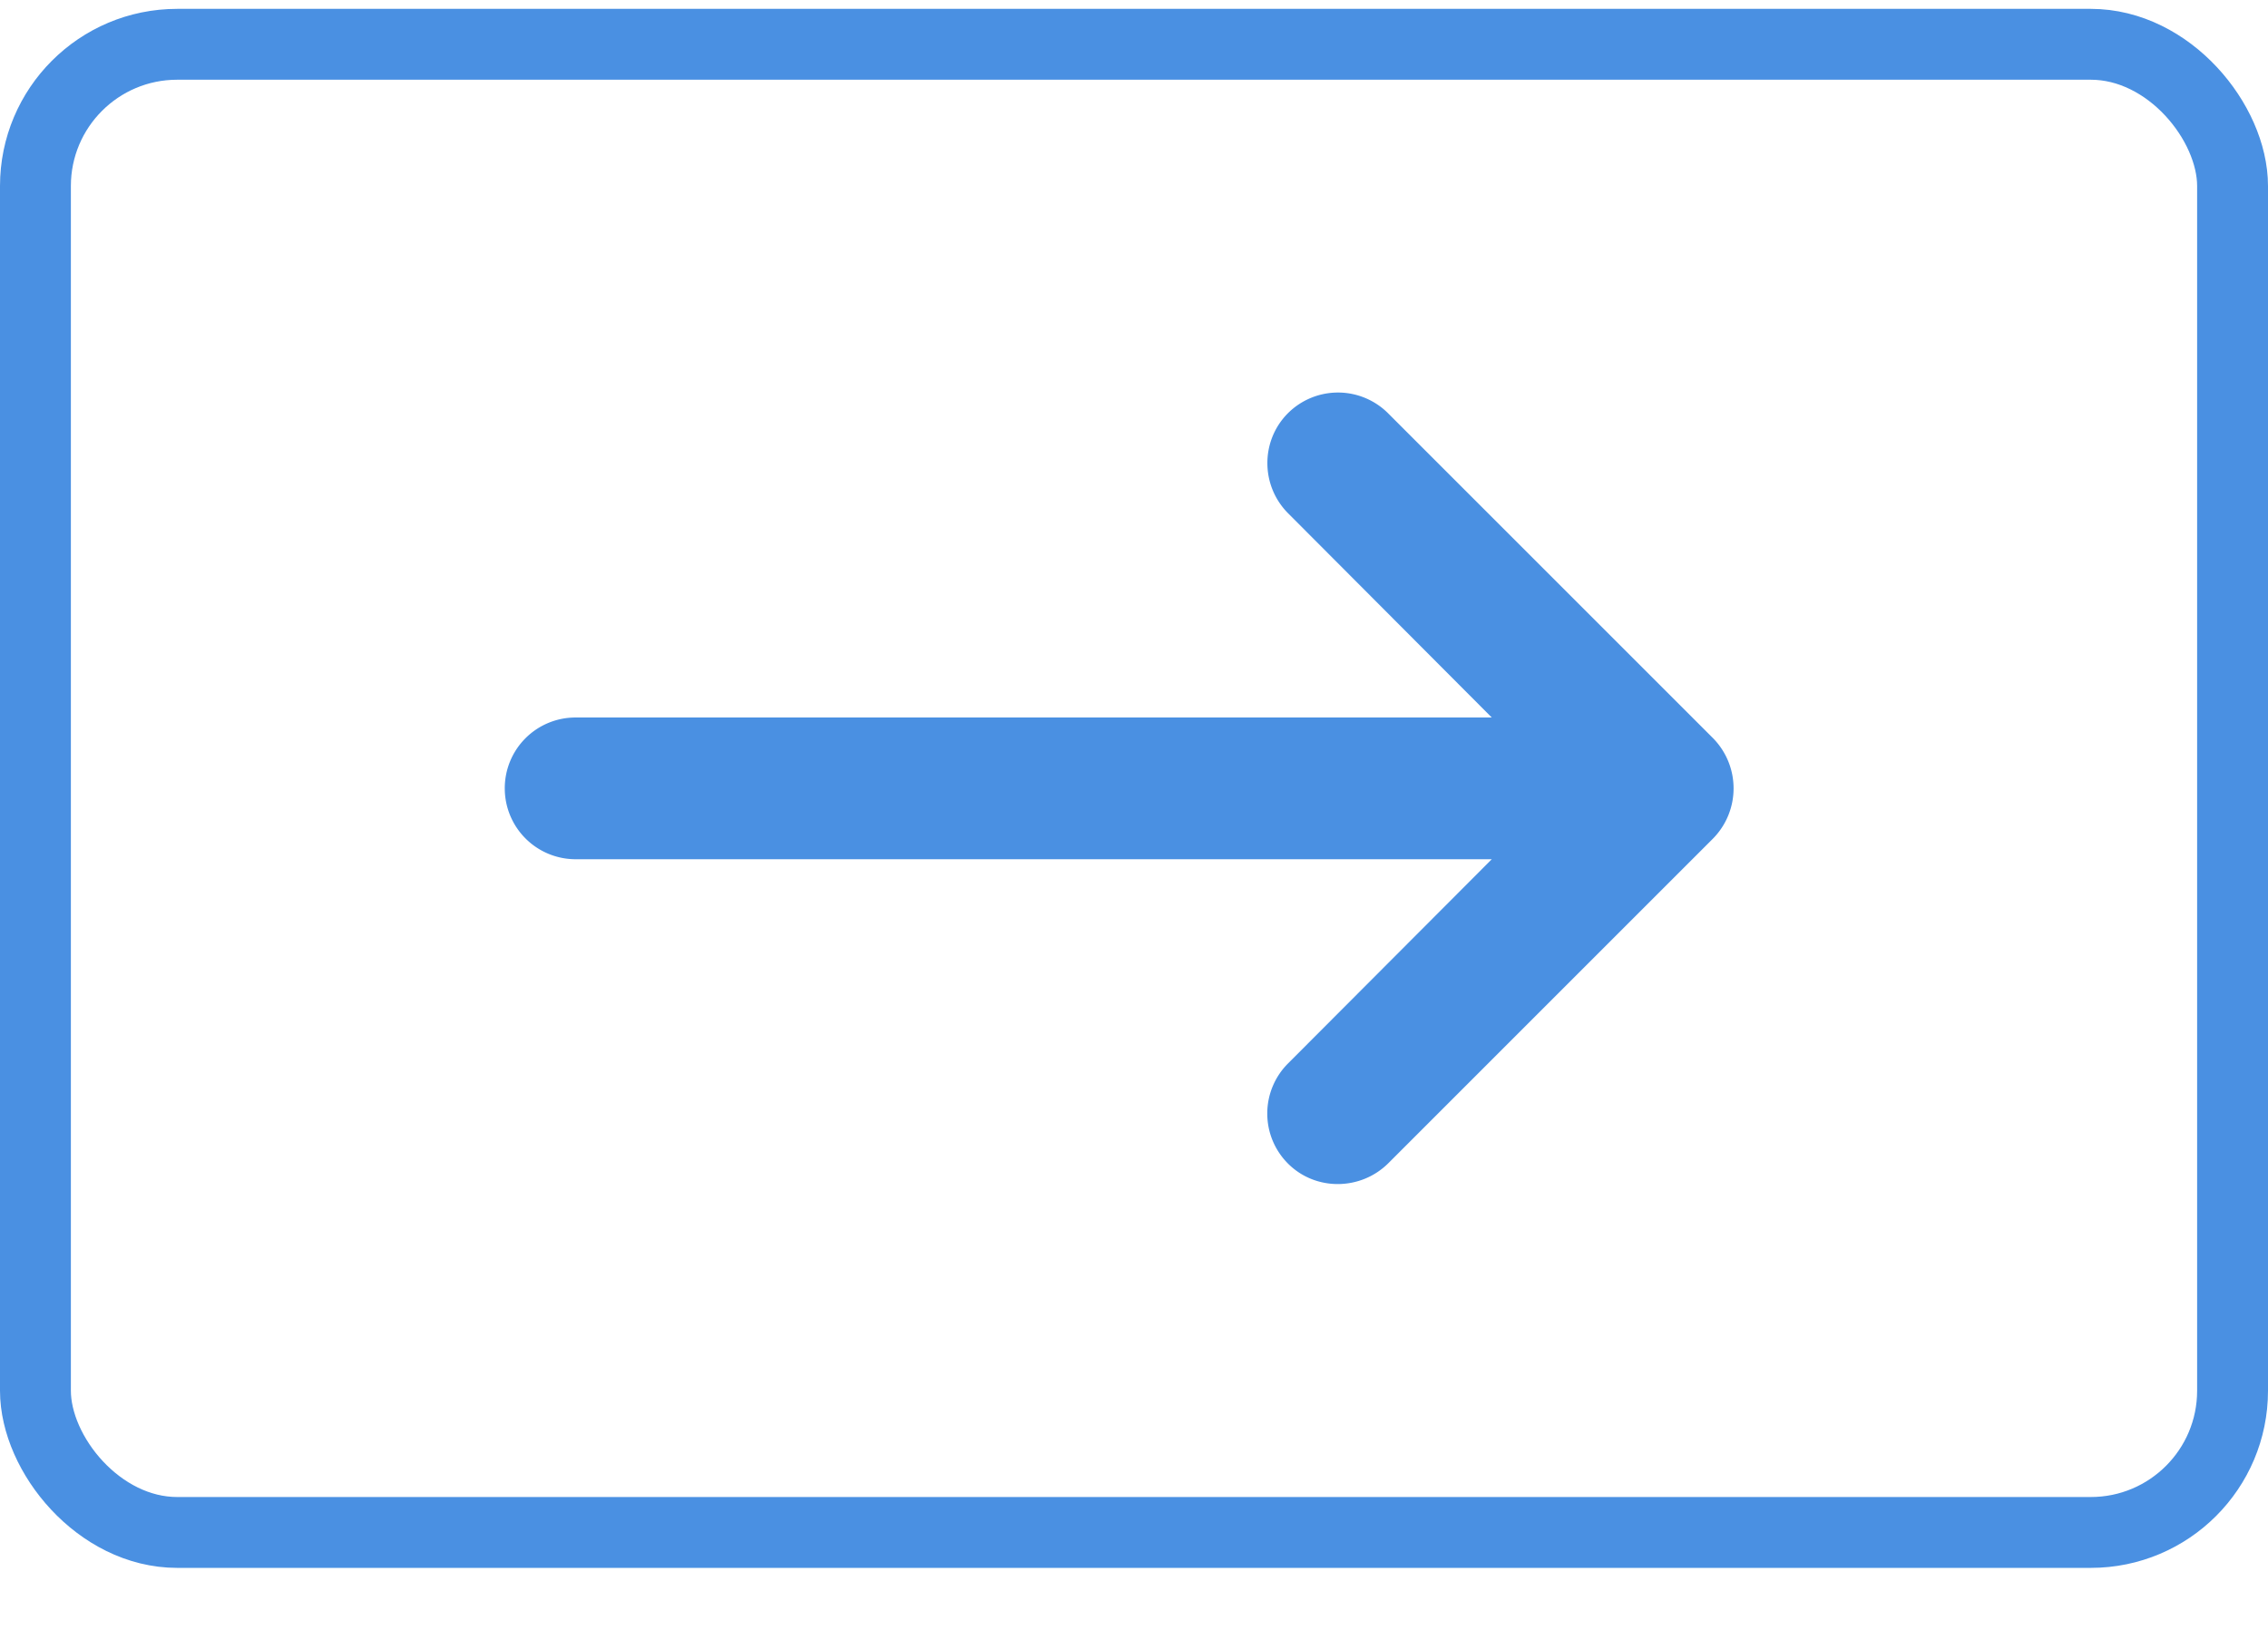 <svg xmlns="http://www.w3.org/2000/svg" width="32" height="23" viewBox="0 0 32 23">
    <g fill="none" fill-rule="evenodd" transform="translate(0 .125)">
        <path fill="#4A90E2" d="M7.122 11a1 1 0 0 0 1.001 1h12.925l-2.873 2.88a.999.999 0 0 0-.002 1.415c.39.39 1.028.382 1.417-.007l4.576-4.576a1.01 1.01 0 0 0 0-1.424L19.59 5.712a1 1 0 0 0-1.417-.007c-.39.39-.387 1.024.002 1.414L21.048 10H8.123a.998.998 0 0 0-1.001 1z"/>
        <rect width="31" height="21" x=".5" y=".5" fill-rule="nonzero" stroke="#4A90E2" rx="2"/>
    </g>
</svg>
